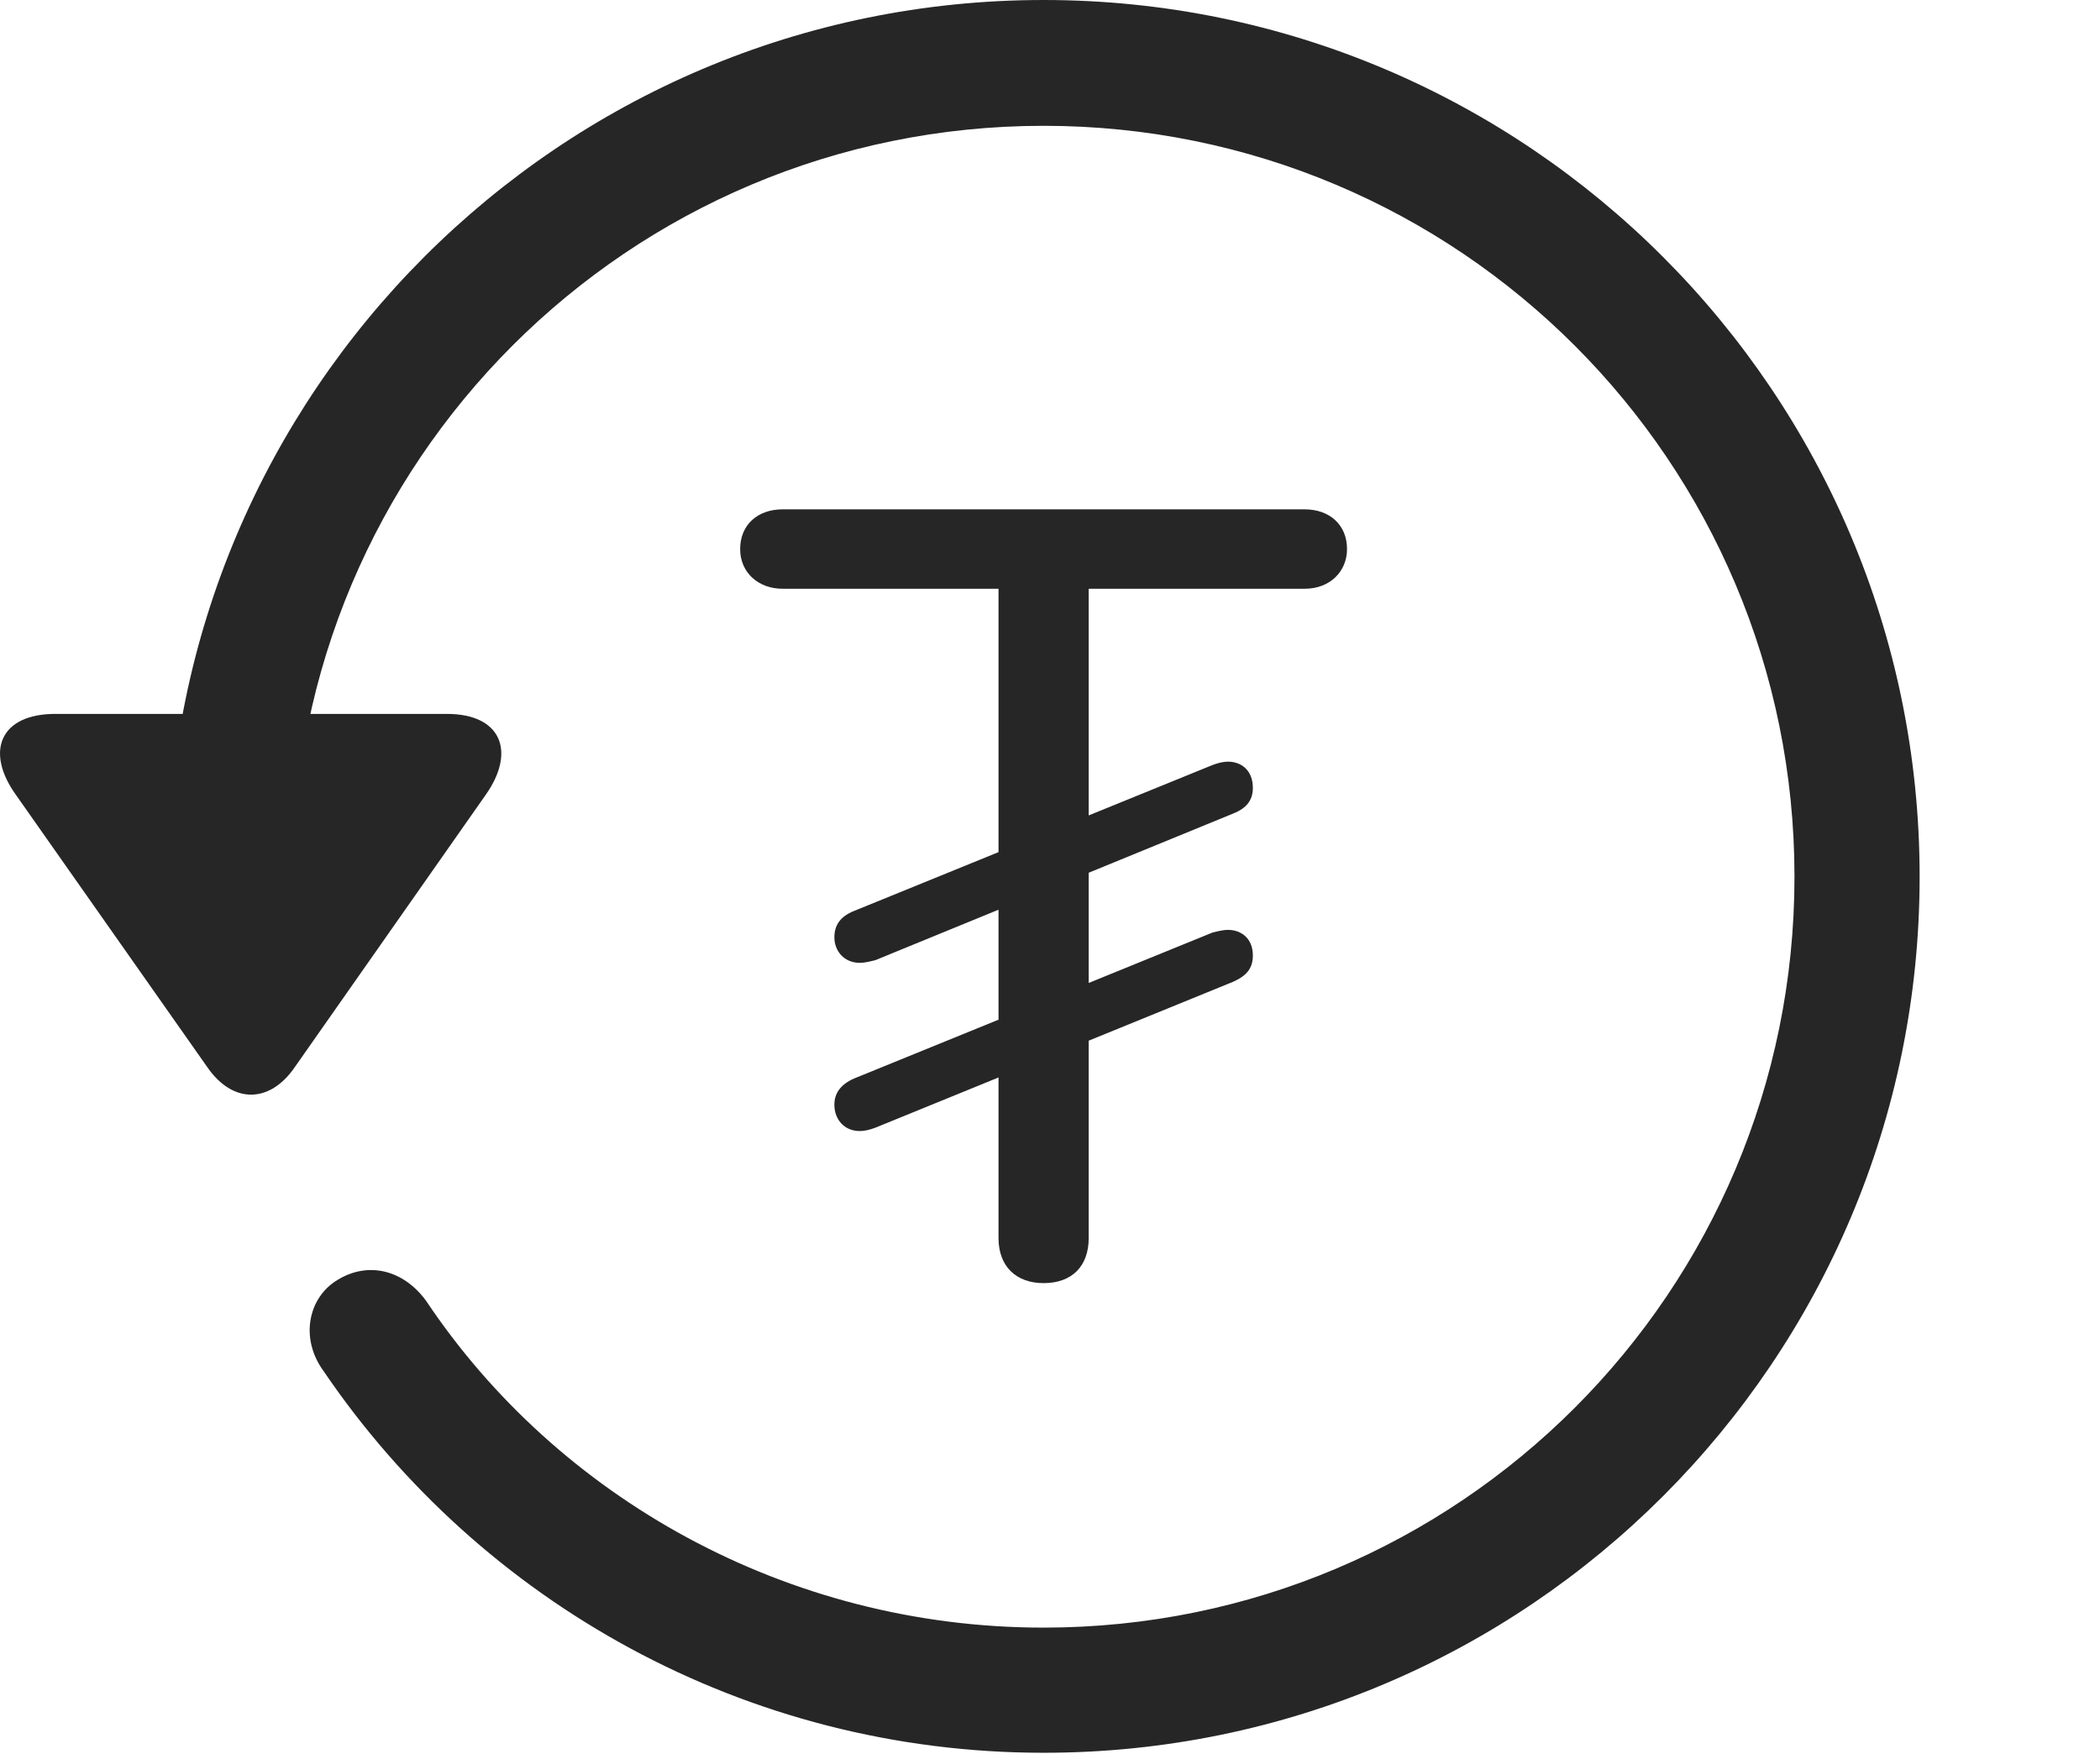 <?xml version="1.0" encoding="UTF-8"?>
<!--Generator: Apple Native CoreSVG 326-->
<!DOCTYPE svg
PUBLIC "-//W3C//DTD SVG 1.1//EN"
       "http://www.w3.org/Graphics/SVG/1.1/DTD/svg11.dtd">
<svg version="1.1" xmlns="http://www.w3.org/2000/svg" xmlns:xlink="http://www.w3.org/1999/xlink" viewBox="0 0 60.961 50.918">
 <g>
  <rect height="50.918" opacity="0" width="60.961" x="0" y="0"/>
  <path d="M30.295 50.879C44.338 50.879 55.725 39.492 55.725 25.449C55.725 11.406 44.338 0 30.295 0C16.252 0 4.865 11.406 4.865 25.449L8.498 25.449C8.498 13.398 18.244 3.652 30.295 3.652C42.346 3.652 52.092 13.398 52.092 25.449C52.092 37.5 42.346 47.246 30.295 47.246C22.834 47.246 16.174 43.457 12.365 37.754C11.721 36.875 10.705 36.602 9.807 37.148C8.947 37.656 8.693 38.848 9.397 39.805C13.947 46.504 21.643 50.879 30.295 50.879ZM1.604 20.723C0.002 20.723-0.447 21.816 0.471 23.086L6.018 30.977C6.76 32.051 7.834 32.031 8.557 30.977L14.104 23.066C14.982 21.816 14.553 20.723 12.971 20.723Z" fill="black" fill-opacity="0.85"/>
  <path d="M30.295 37.246C31.115 37.246 31.604 36.758 31.604 35.938L31.604 17.09L37.873 17.09C38.615 17.09 39.103 16.582 39.103 15.938C39.103 15.234 38.596 14.785 37.873 14.785L22.717 14.785C21.994 14.785 21.486 15.234 21.486 15.938C21.486 16.621 22.014 17.09 22.717 17.09L28.986 17.09L28.986 35.938C28.986 36.758 29.494 37.246 30.295 37.246ZM24.963 27.949C25.1 27.949 25.256 27.91 25.412 27.871L35.803 23.613C36.193 23.457 36.369 23.223 36.369 22.871C36.369 22.344 36.018 22.109 35.647 22.109C35.51 22.109 35.353 22.148 35.197 22.207L24.787 26.445C24.396 26.602 24.221 26.855 24.221 27.207C24.221 27.598 24.494 27.949 24.963 27.949ZM24.963 32.832C25.1 32.832 25.256 32.793 25.412 32.734L35.803 28.496C36.193 28.32 36.369 28.105 36.369 27.734C36.369 27.227 36.018 26.992 35.647 26.992C35.51 26.992 35.353 27.031 35.197 27.07L24.787 31.309C24.396 31.484 24.221 31.738 24.221 32.07C24.221 32.48 24.494 32.832 24.963 32.832Z" fill="black" fill-opacity="0.85"/>
 </g>
</svg>
